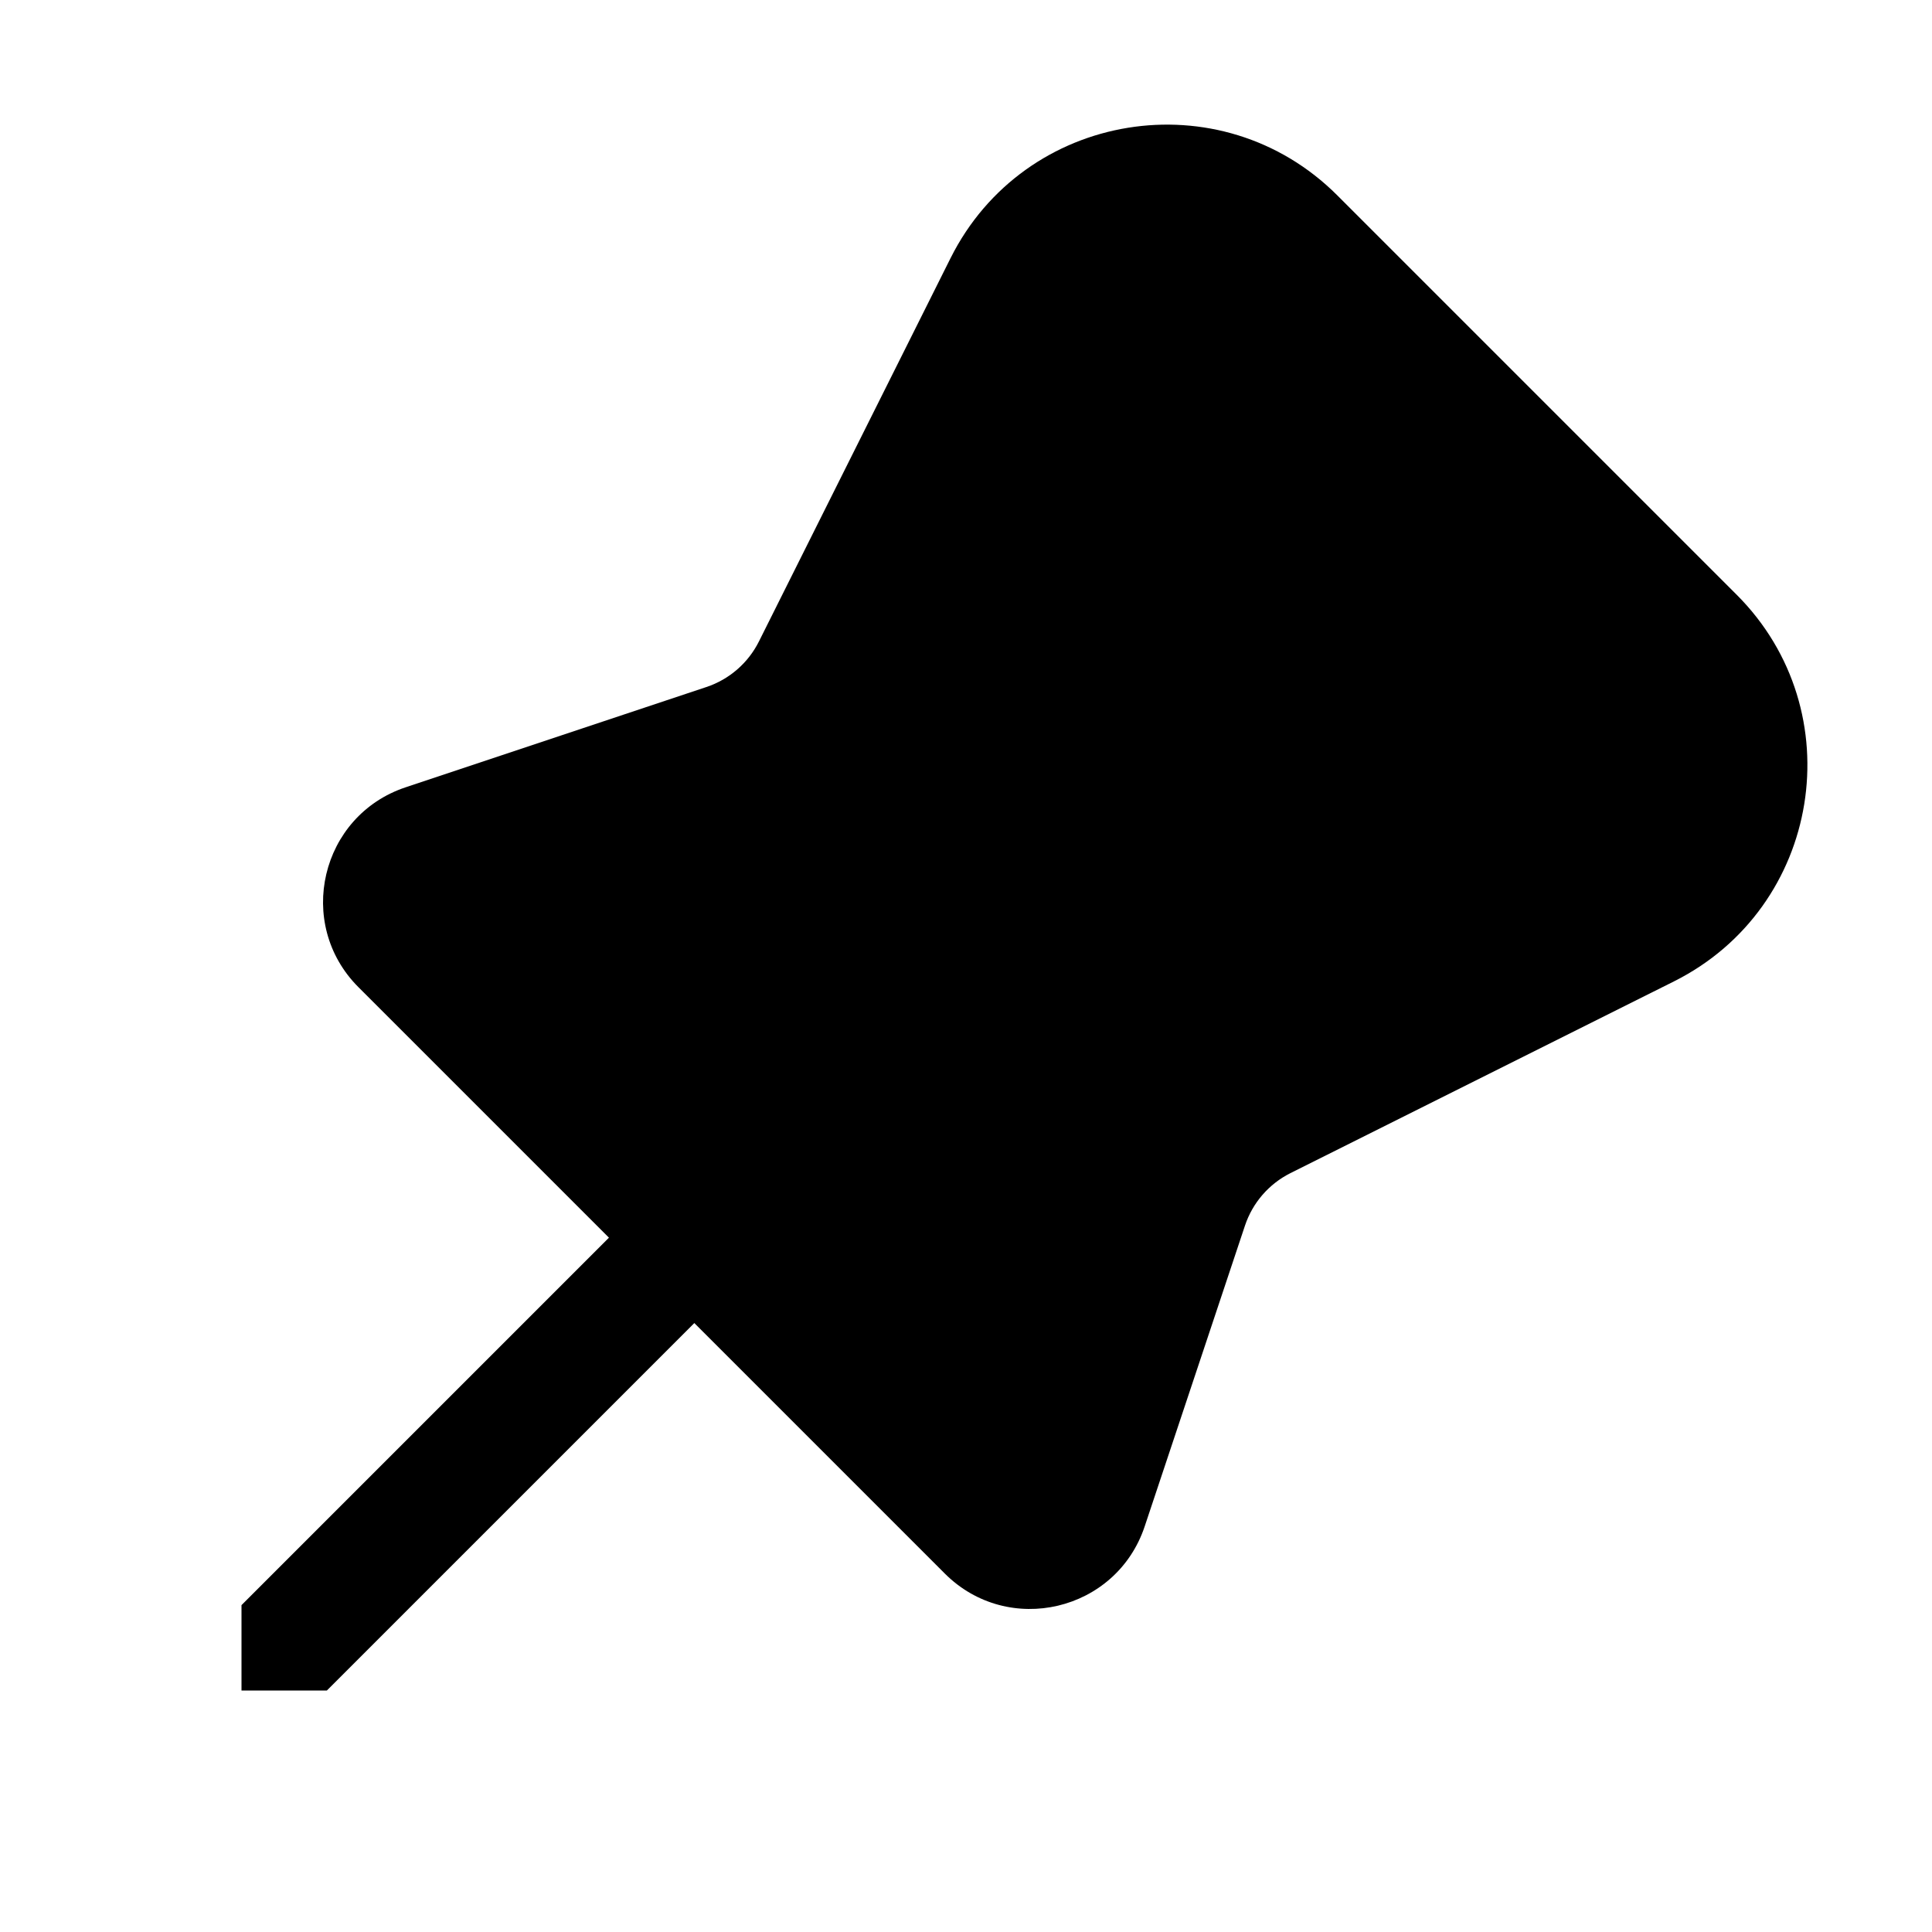 <svg viewBox="0 0 32 32" fill="none" xmlns="http://www.w3.org/2000/svg"><path d="M15.744 4.276C16.965 1.834 20.22 1.306 22.15 3.236L28.764 9.85C30.695 11.78 30.166 15.035 27.724 16.256L21.373 19.431C21.018 19.609 20.747 19.921 20.621 20.299L18.96 25.281C18.49 26.692 16.7 27.114 15.649 26.063L11.5 21.914L5.414 28H4V26.586L10.086 20.5L5.937 16.351C4.886 15.3 5.308 13.51 6.719 13.04L11.701 11.379C12.079 11.253 12.391 10.982 12.569 10.627L15.744 4.276Z" fill="currentColor"/></svg>